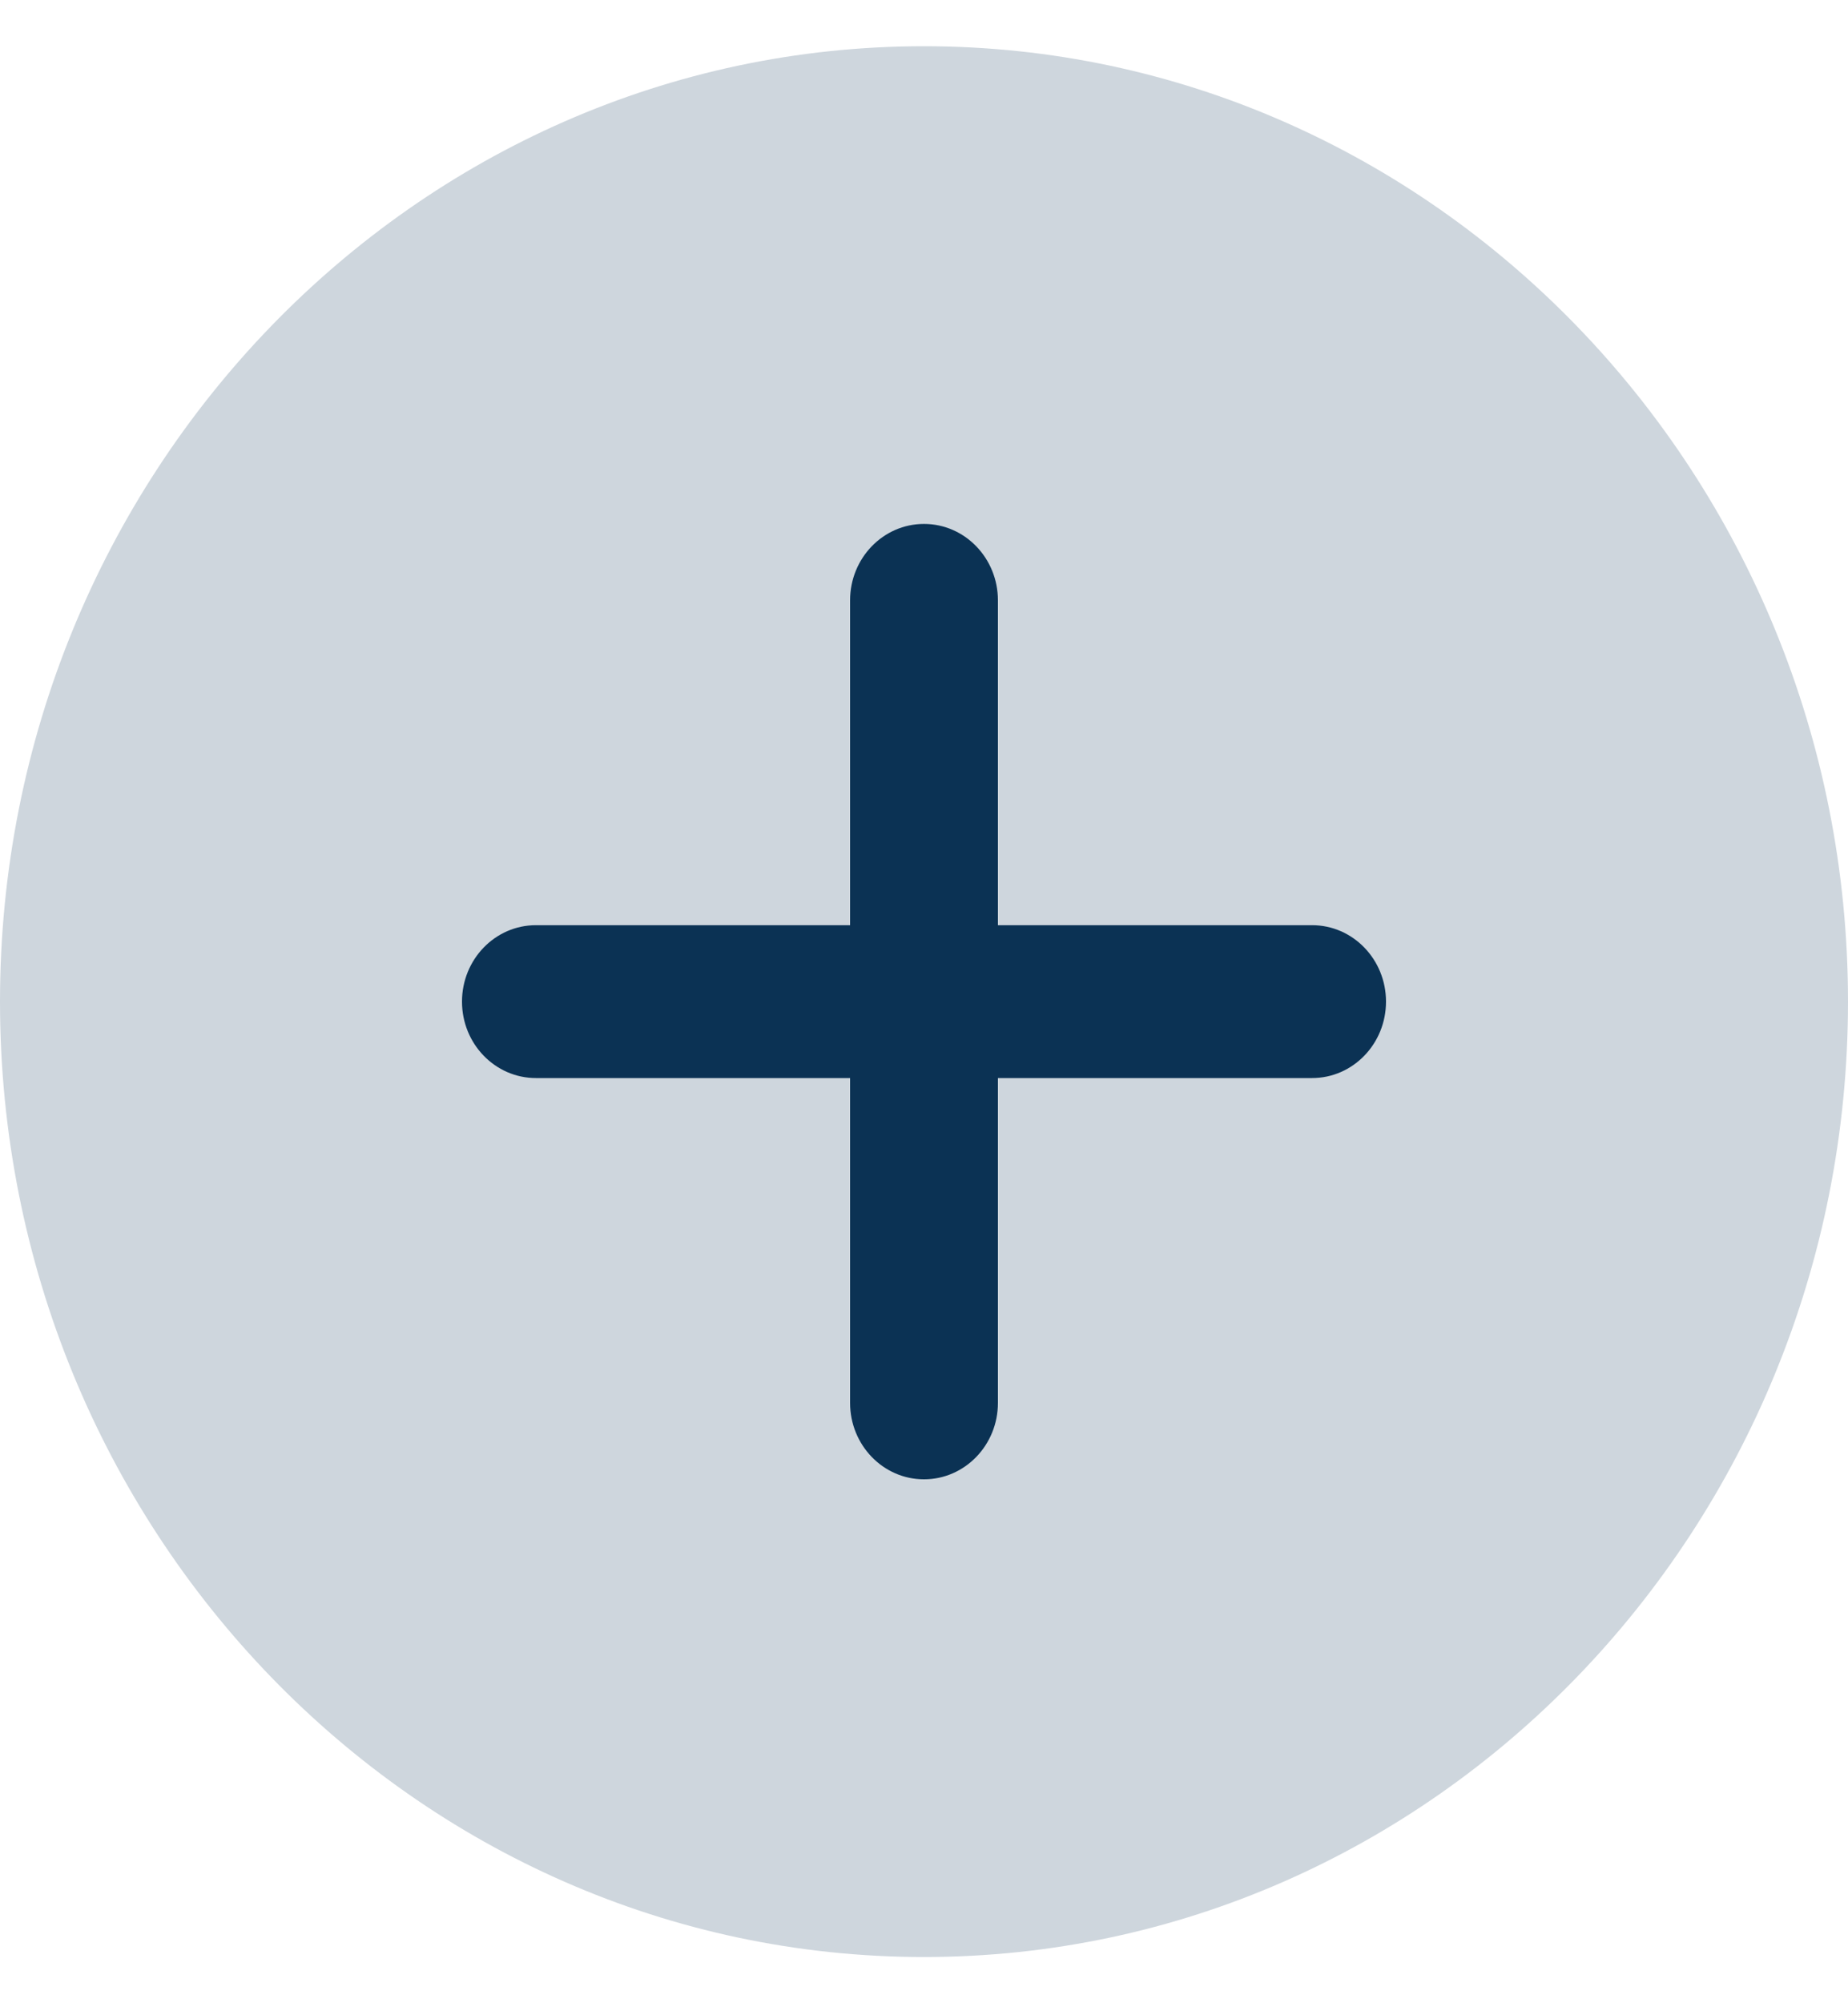 <svg width="24" height="26" xmlns="http://www.w3.org/2000/svg">
    <g fill-rule="nonzero" fill="none">
        <path d="M12 .6C5.383.6 0 6.162 0 13s5.383 12.4 12 12.4S24 19.838 24 13 18.617.6 12 .6z" fill="#CED6DD"/>
        <path d="M17.04 13.992h-4.08v4.216c0 .548-.43.992-.96.992s-.96-.444-.96-.992v-4.216H6.96c-.53 0-.96-.444-.96-.992s.43-.992.96-.992h4.08V7.792c0-.548.43-.992.96-.992s.96.444.96.992v4.216h4.08c.53 0 .96.444.96.992s-.43.992-.96.992z" fill="#0B3254"/>
    </g>
</svg>
